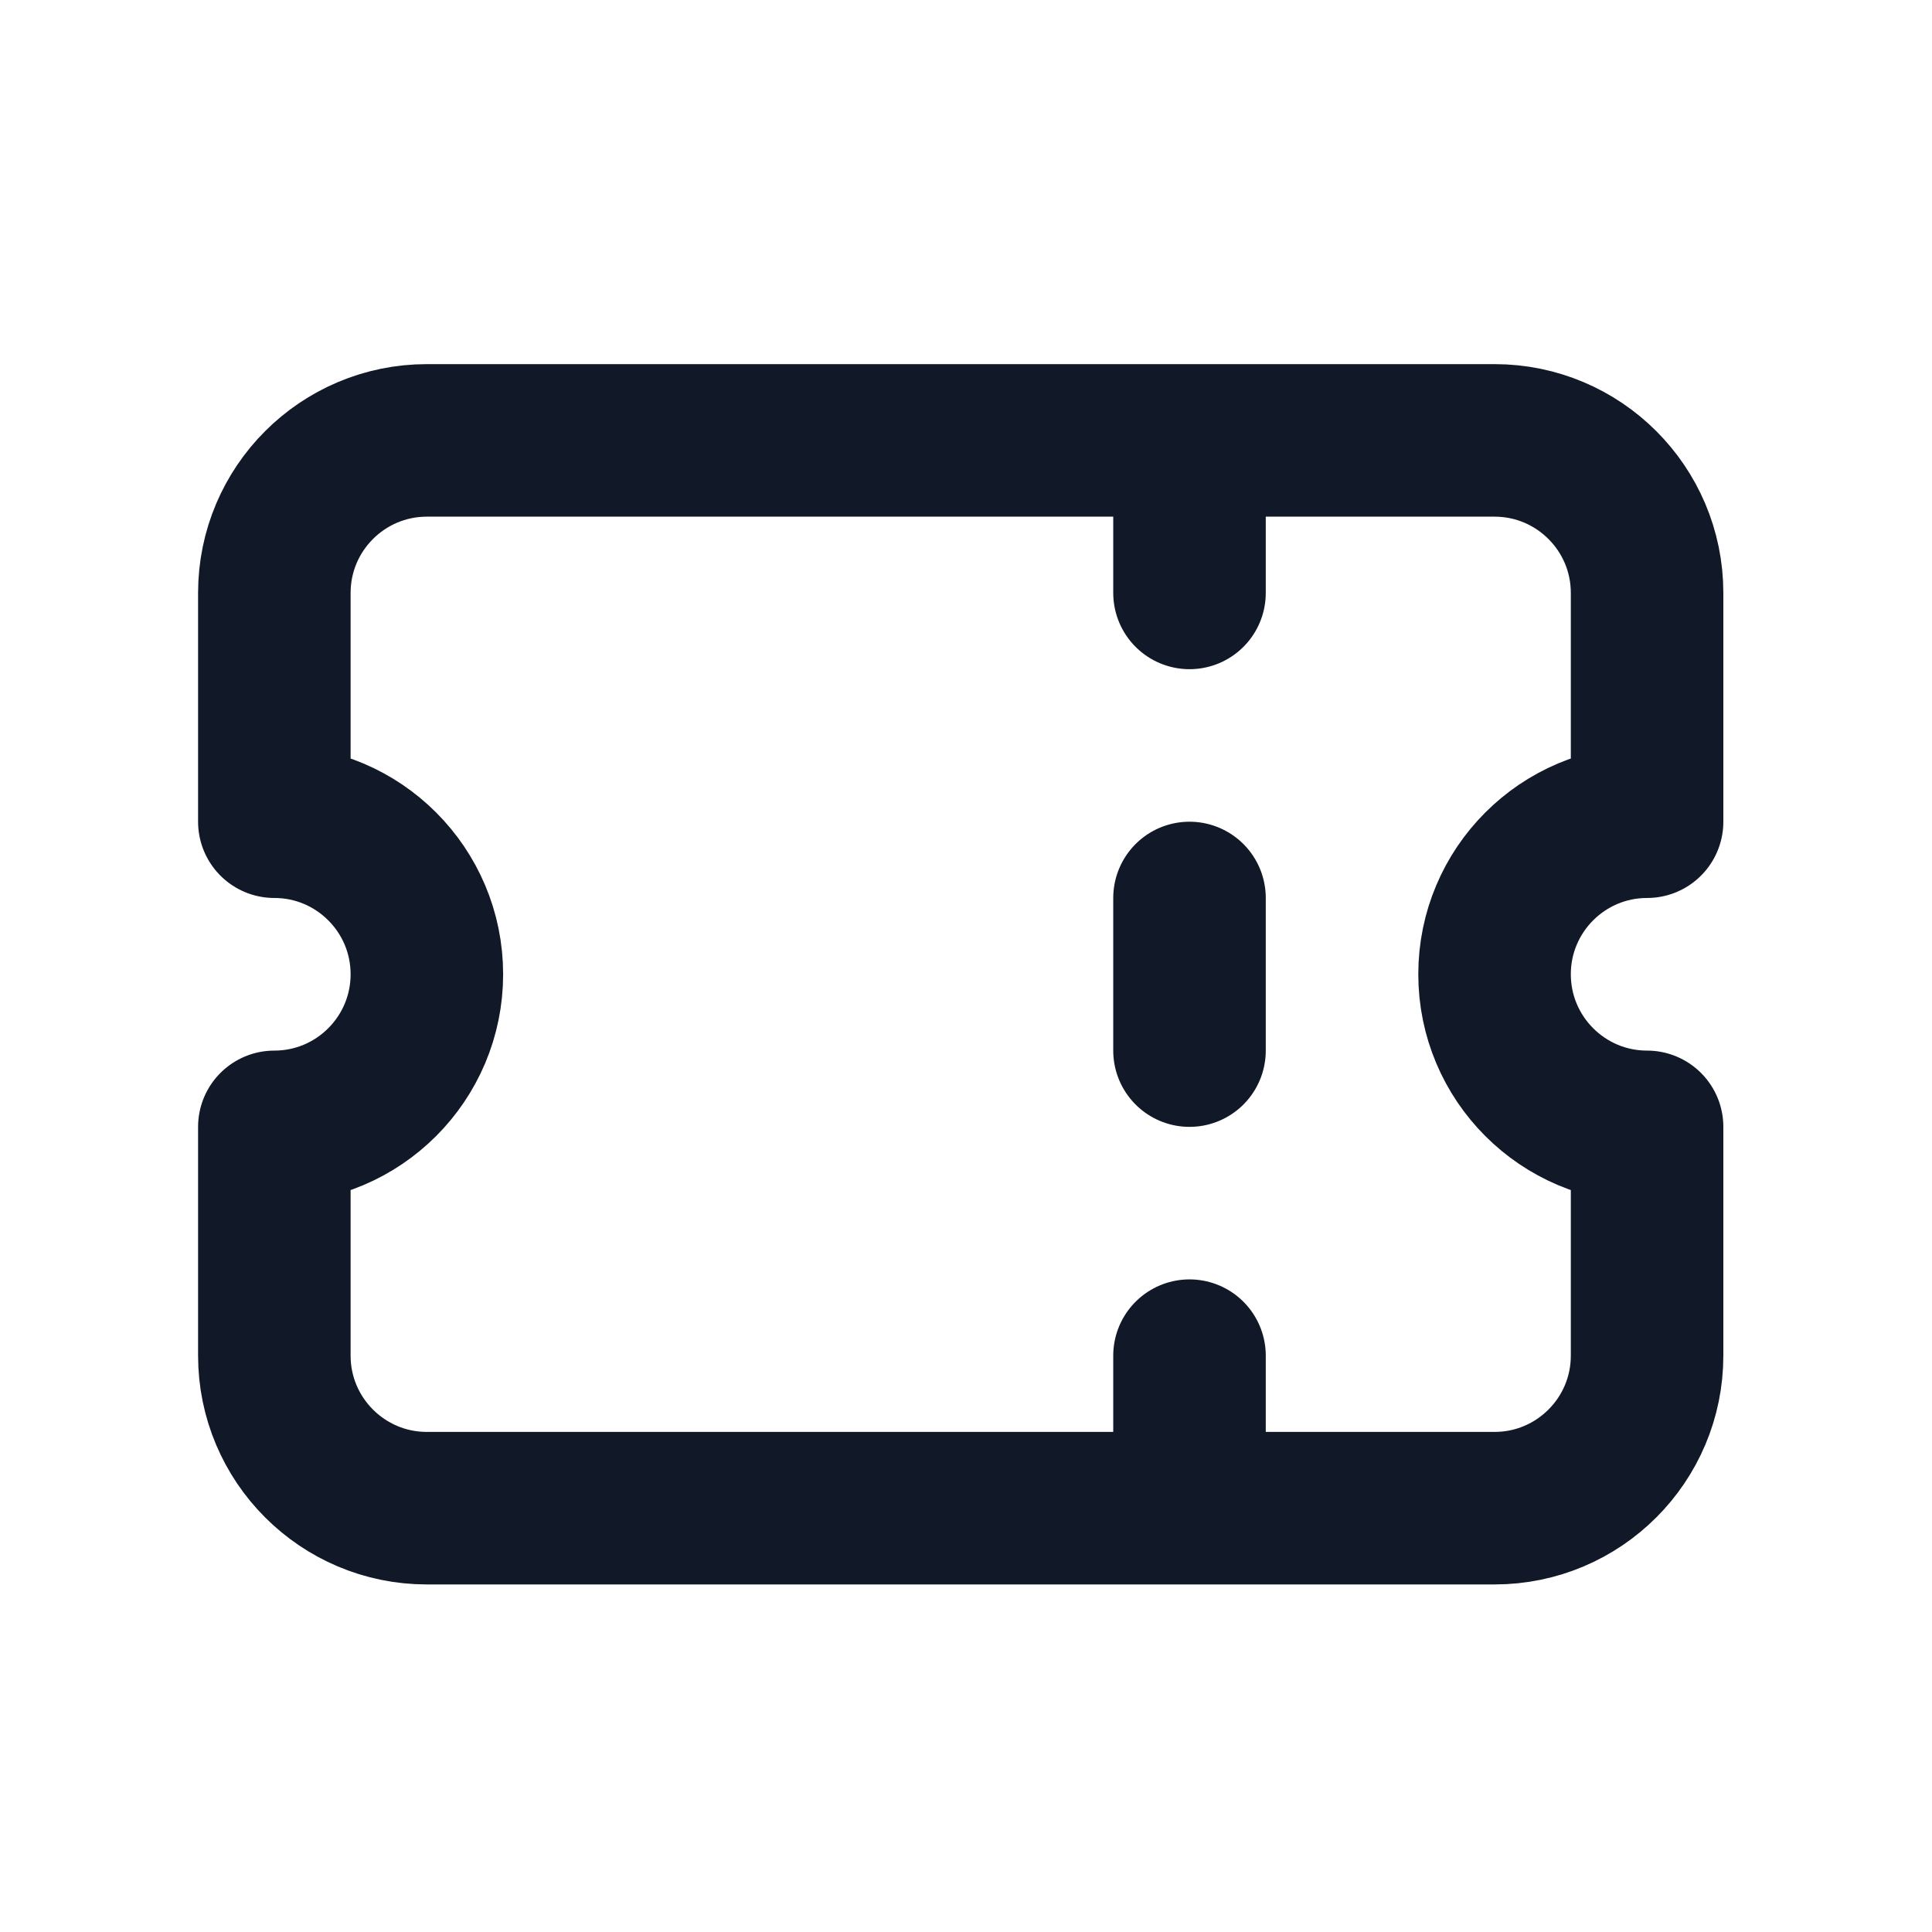 <svg width="19" height="19" viewBox="0 0 19 19" fill="none" xmlns="http://www.w3.org/2000/svg">
<path d="M11.698 4.331V5.831M11.698 8.831V10.332M11.698 13.332V14.832M4.198 4.331C3.37 4.331 2.698 5.003 2.698 5.831V8.081C3.526 8.081 4.198 8.753 4.198 9.581C4.198 10.41 3.526 11.082 2.698 11.082V13.332C2.698 14.16 3.37 14.832 4.198 14.832H14.698C15.526 14.832 16.198 14.16 16.198 13.332V11.082C15.37 11.082 14.698 10.41 14.698 9.581C14.698 8.753 15.37 8.081 16.198 8.081V5.831C16.198 5.003 15.526 4.331 14.698 4.331H4.198Z" stroke="#111827" stroke-width="1.5" stroke-linecap="round" stroke-linejoin="round"/>
</svg>
